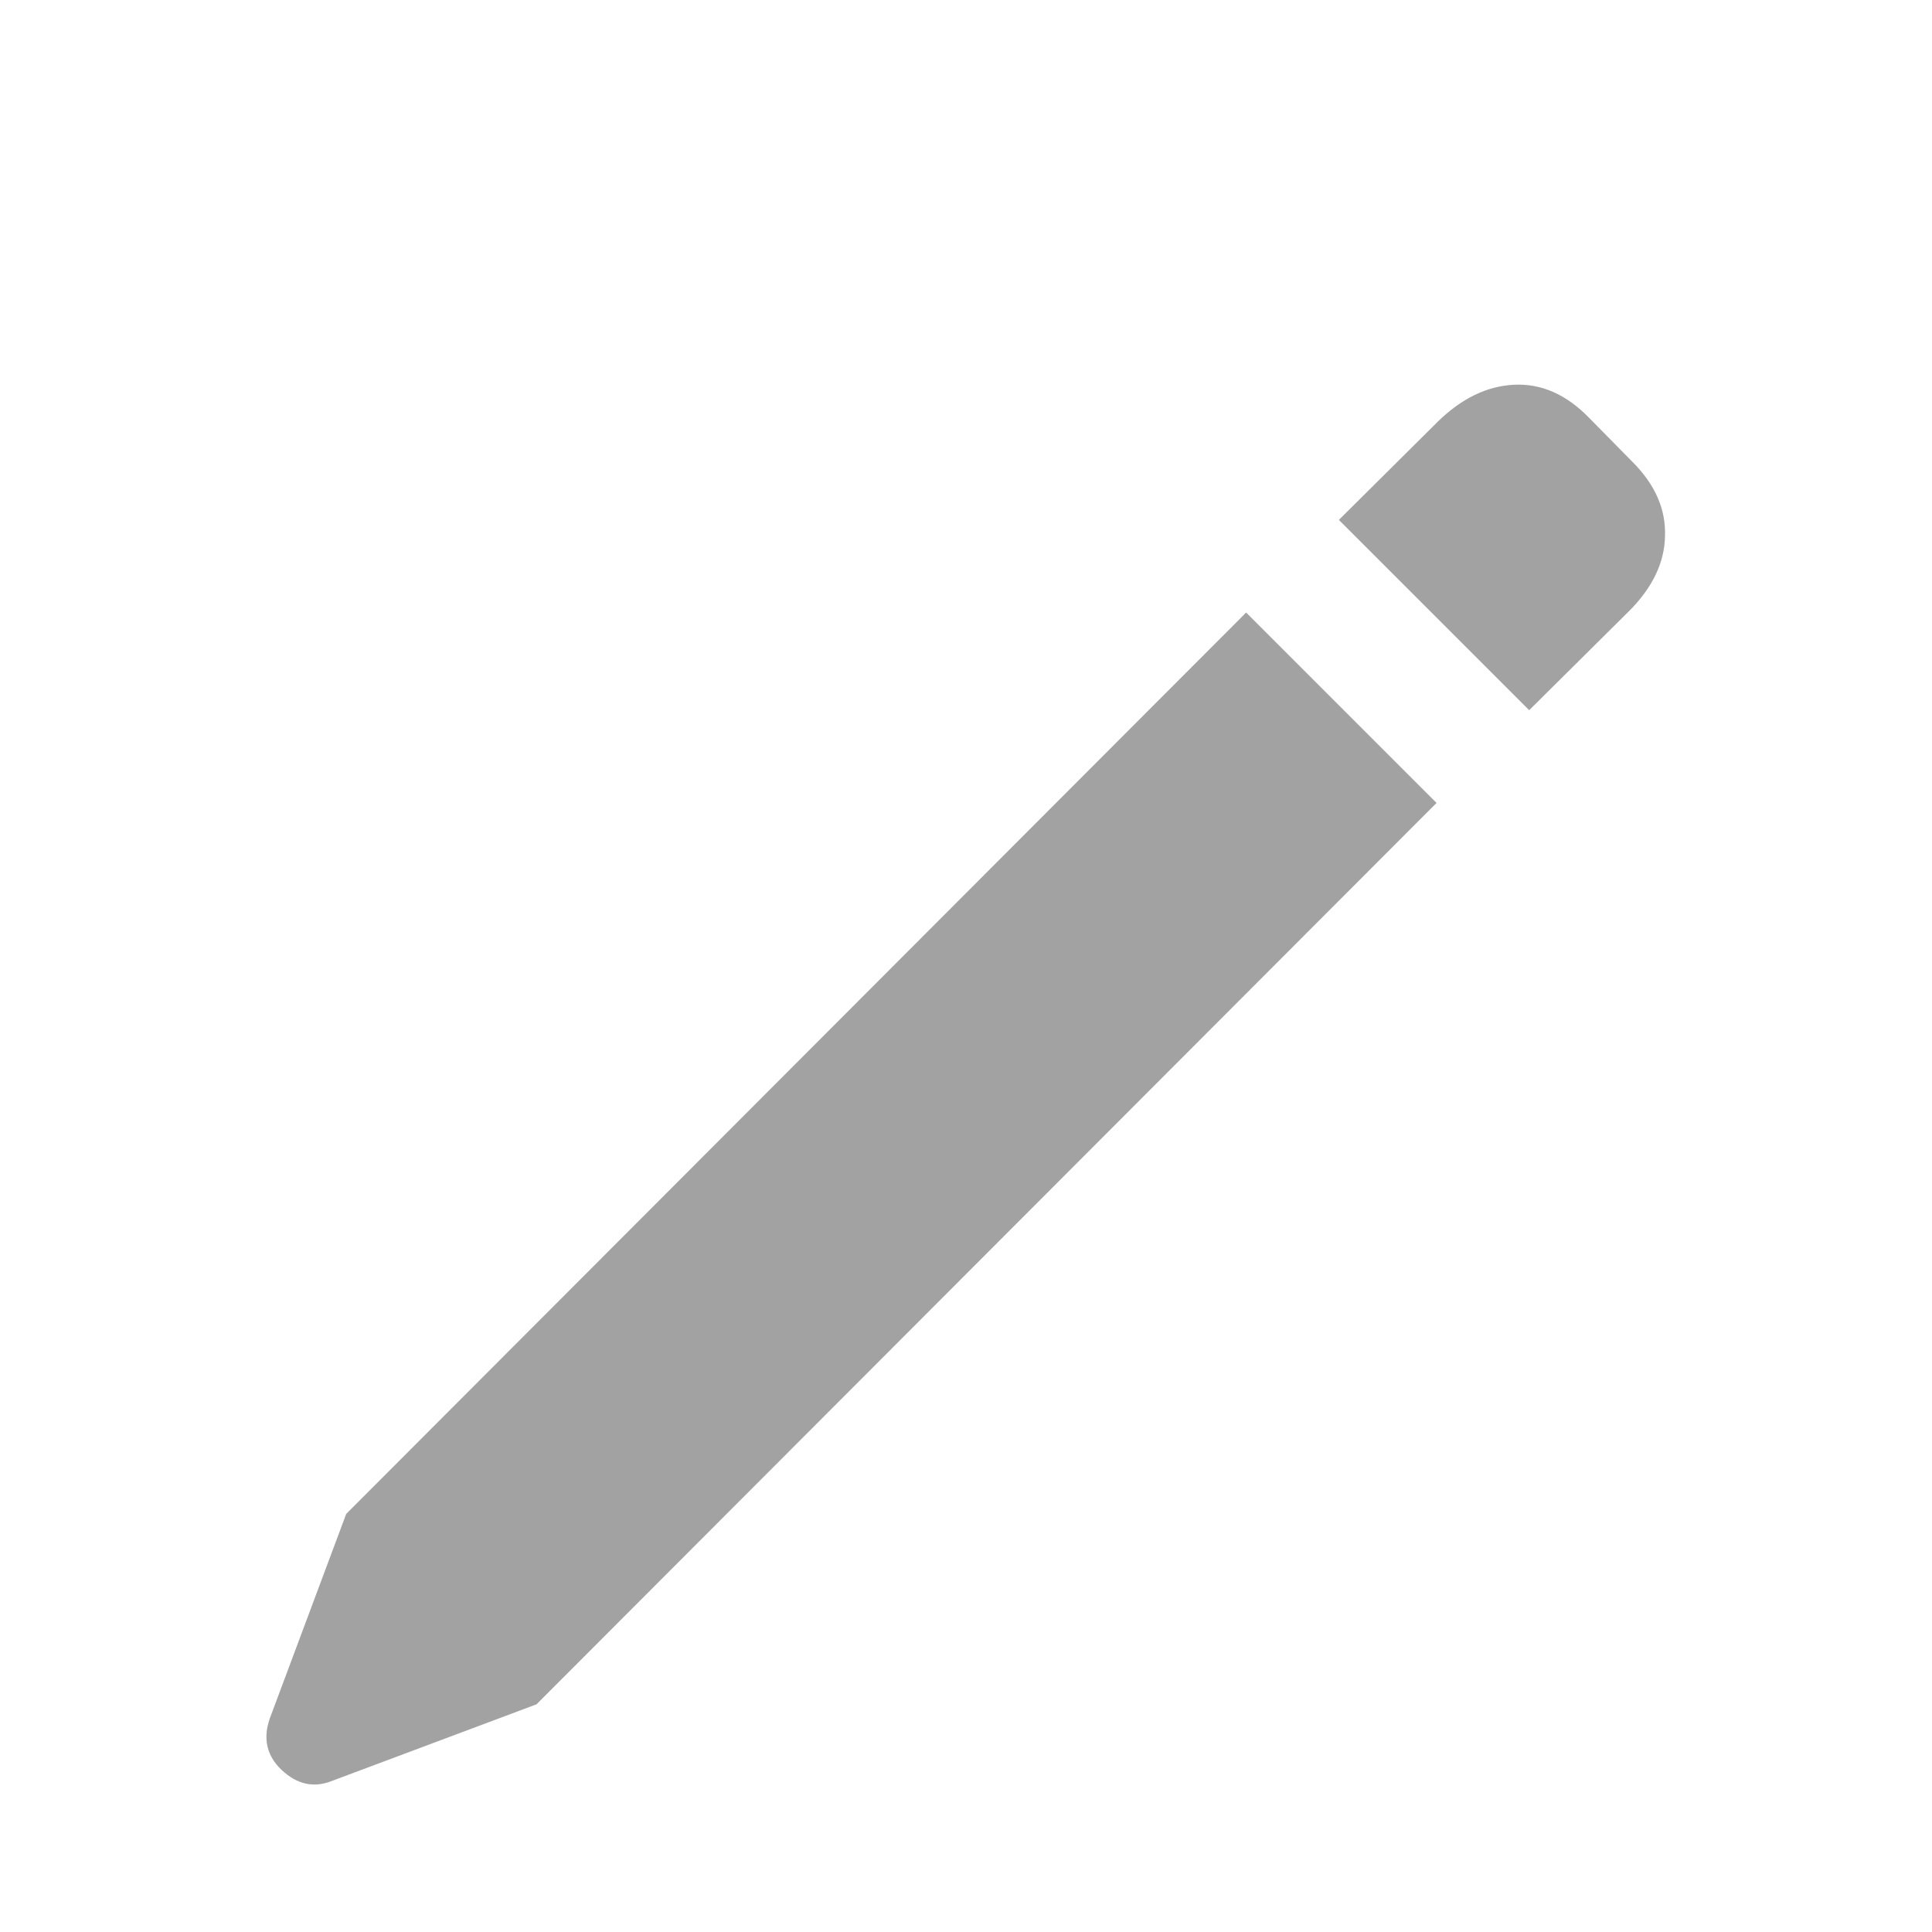<svg width="20" height="20" viewBox="0 0 20 20" fill="none" xmlns="http://www.w3.org/2000/svg">
<path d="M5.554 17.643L3.423 18.441C3.242 18.509 3.074 18.47 2.917 18.324C2.761 18.177 2.72 17.999 2.793 17.789L3.584 15.672L12.9 6.341L14.871 8.312L5.554 17.643ZM15.83 7.352L13.86 5.382L14.885 4.364C15.129 4.125 15.391 3.998 15.669 3.983C15.952 3.968 16.211 4.081 16.445 4.32L16.899 4.781C17.134 5.016 17.246 5.272 17.236 5.55C17.231 5.824 17.107 6.083 16.863 6.327L15.83 7.352Z" fill="#171717" fill-opacity="0.4"/>
</svg>
